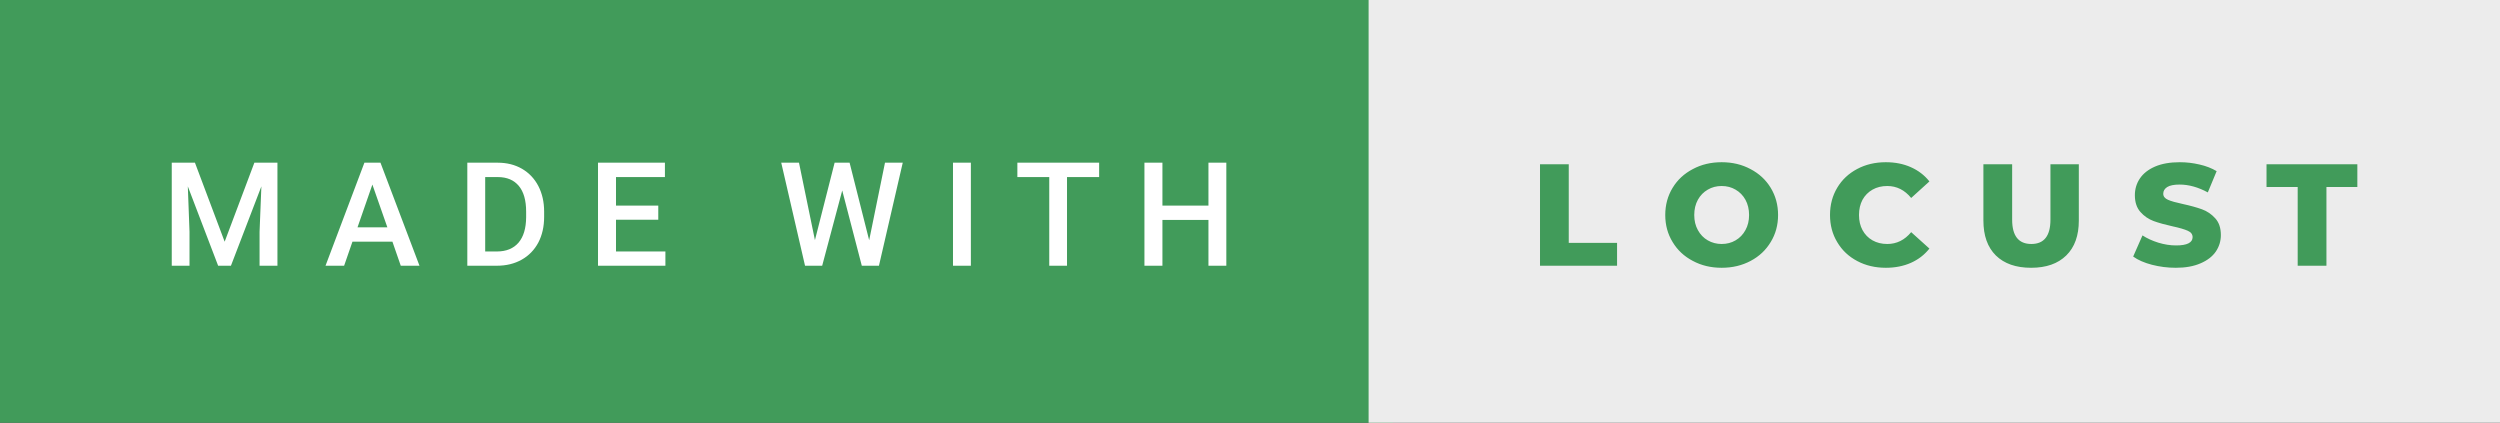 <svg xmlns="http://www.w3.org/2000/svg" width="206.98" height="35" viewBox="0 0 206.98 35"><rect x="0" y="0" width="206.98" height="35" fill="#333333" stroke="none"/><rect class="svg__rect" x="0" y="0" width="115.31" height="35" fill="#419B5A"/><rect class="svg__rect" x="113.31" y="0" width="93.67" height="35" fill="#ECECEC"/><path class="svg__text" d="M15.69 22L14.22 22L14.22 13.47L16.14 13.47L18.60 20.01L21.06 13.47L22.97 13.47L22.97 22L21.49 22L21.49 19.19L21.64 15.43L19.12 22L18.06 22L15.55 15.43L15.69 19.19L15.69 22ZM28.49 22L26.95 22L30.17 13.47L31.50 13.47L34.73 22L33.18 22L32.49 20.01L29.18 20.01L28.49 22ZM30.83 15.28L29.60 18.82L32.07 18.82L30.83 15.28ZM41.14 22L38.69 22L38.69 13.47L41.21 13.47Q42.34 13.47 43.21 13.97Q44.09 14.48 44.57 15.40Q45.05 16.33 45.05 17.52L45.05 17.52L45.05 17.95Q45.05 19.16 44.57 20.08Q44.08 21.00 43.19 21.50Q42.30 22 41.14 22L41.14 22ZM40.17 14.66L40.17 20.82L41.14 20.82Q42.30 20.82 42.93 20.09Q43.55 19.36 43.56 17.99L43.56 17.99L43.56 17.52Q43.56 16.13 42.96 15.40Q42.35 14.66 41.21 14.66L41.21 14.66L40.17 14.66ZM55.09 22L49.51 22L49.51 13.47L55.05 13.47L55.05 14.66L51.00 14.66L51.00 17.02L54.50 17.02L54.50 18.19L51.00 18.19L51.00 20.82L55.09 20.82L55.09 22ZM66.65 22L64.68 13.47L66.15 13.47L67.47 19.88L69.10 13.47L70.34 13.47L71.96 19.89L73.27 13.47L74.74 13.47L72.77 22L71.35 22L69.73 15.77L68.07 22L66.65 22ZM80.38 22L78.90 22L78.90 13.47L80.38 13.47L80.38 22ZM86.87 14.66L84.23 14.66L84.23 13.47L91.00 13.47L91.00 14.66L88.34 14.66L88.34 22L86.87 22L86.87 14.66ZM96.24 22L94.75 22L94.75 13.47L96.24 13.47L96.24 17.02L100.05 17.02L100.05 13.47L101.53 13.47L101.53 22L100.05 22L100.05 18.21L96.24 18.21L96.24 22Z" fill="#FFFFFF"/><path class="svg__text" d="M133.88 22L127.50 22L127.50 13.60L129.88 13.60L129.88 20.11L133.88 20.11L133.88 22ZM137.87 17.80L137.87 17.80Q137.87 16.55 138.48 15.55Q139.08 14.56 140.15 14.00Q141.21 13.43 142.54 13.43L142.54 13.43Q143.87 13.43 144.93 14.00Q146.00 14.56 146.60 15.55Q147.21 16.55 147.21 17.80L147.21 17.80Q147.21 19.05 146.60 20.04Q146.00 21.04 144.94 21.60Q143.87 22.17 142.54 22.17L142.54 22.17Q141.21 22.17 140.15 21.60Q139.08 21.04 138.48 20.04Q137.87 19.05 137.87 17.80ZM140.27 17.80L140.27 17.80Q140.27 18.51 140.57 19.05Q140.87 19.60 141.39 19.90Q141.91 20.20 142.54 20.20L142.54 20.20Q143.18 20.20 143.69 19.90Q144.21 19.60 144.51 19.05Q144.81 18.51 144.81 17.80L144.81 17.80Q144.81 17.09 144.51 16.54Q144.21 16 143.69 15.70Q143.18 15.40 142.54 15.40L142.54 15.40Q141.90 15.40 141.39 15.70Q140.87 16 140.57 16.54Q140.27 17.09 140.27 17.80ZM151.51 17.80L151.51 17.80Q151.51 16.54 152.11 15.54Q152.70 14.55 153.76 13.99Q154.81 13.43 156.13 13.43L156.13 13.43Q157.28 13.43 158.20 13.84Q159.13 14.25 159.74 15.02L159.74 15.02L158.23 16.39Q157.42 15.40 156.25 15.40L156.25 15.40Q155.56 15.40 155.03 15.70Q154.50 16 154.20 16.54Q153.91 17.09 153.91 17.80L153.91 17.80Q153.91 18.51 154.20 19.05Q154.50 19.60 155.03 19.90Q155.56 20.20 156.25 20.20L156.25 20.20Q157.42 20.20 158.23 19.22L158.23 19.22L159.74 20.58Q159.13 21.35 158.21 21.76Q157.28 22.17 156.13 22.17L156.13 22.17Q154.81 22.17 153.76 21.61Q152.70 21.05 152.11 20.05Q151.51 19.06 151.51 17.80ZM164.21 18.26L164.21 18.26L164.21 13.60L166.59 13.60L166.59 18.19Q166.59 20.20 168.18 20.20L168.18 20.20Q169.76 20.20 169.76 18.19L169.76 18.19L169.76 13.60L172.11 13.60L172.11 18.26Q172.11 20.13 171.07 21.15Q170.03 22.17 168.16 22.17L168.16 22.17Q166.28 22.17 165.24 21.15Q164.21 20.13 164.21 18.26ZM176.61 21.24L176.61 21.24L177.38 19.49Q177.95 19.86 178.69 20.09Q179.44 20.32 180.16 20.32L180.16 20.32Q181.52 20.32 181.53 19.64L181.53 19.64Q181.53 19.28 181.14 19.11Q180.75 18.93 179.88 18.74L179.88 18.74Q178.93 18.53 178.30 18.30Q177.66 18.06 177.21 17.55Q176.75 17.03 176.75 16.16L176.75 16.16Q176.75 15.39 177.17 14.77Q177.59 14.15 178.42 13.79Q179.26 13.43 180.47 13.43L180.47 13.43Q181.29 13.43 182.10 13.62Q182.90 13.80 183.52 14.17L183.52 14.17L182.79 15.93Q181.59 15.28 180.45 15.28L180.45 15.28Q179.75 15.28 179.42 15.49Q179.10 15.70 179.10 16.04L179.10 16.04Q179.10 16.37 179.49 16.54Q179.87 16.71 180.72 16.89L180.72 16.89Q181.68 17.10 182.31 17.33Q182.94 17.56 183.40 18.07Q183.87 18.58 183.87 19.46L183.87 19.46Q183.87 20.21 183.45 20.83Q183.03 21.44 182.19 21.80Q181.35 22.17 180.14 22.17L180.14 22.17Q179.12 22.17 178.16 21.92Q177.20 21.67 176.61 21.24ZM190.23 15.48L187.65 15.48L187.65 13.60L195.17 13.60L195.17 15.48L192.61 15.48L192.61 22L190.23 22L190.23 15.48Z" fill="#419B5A" x="126.31"/></svg>